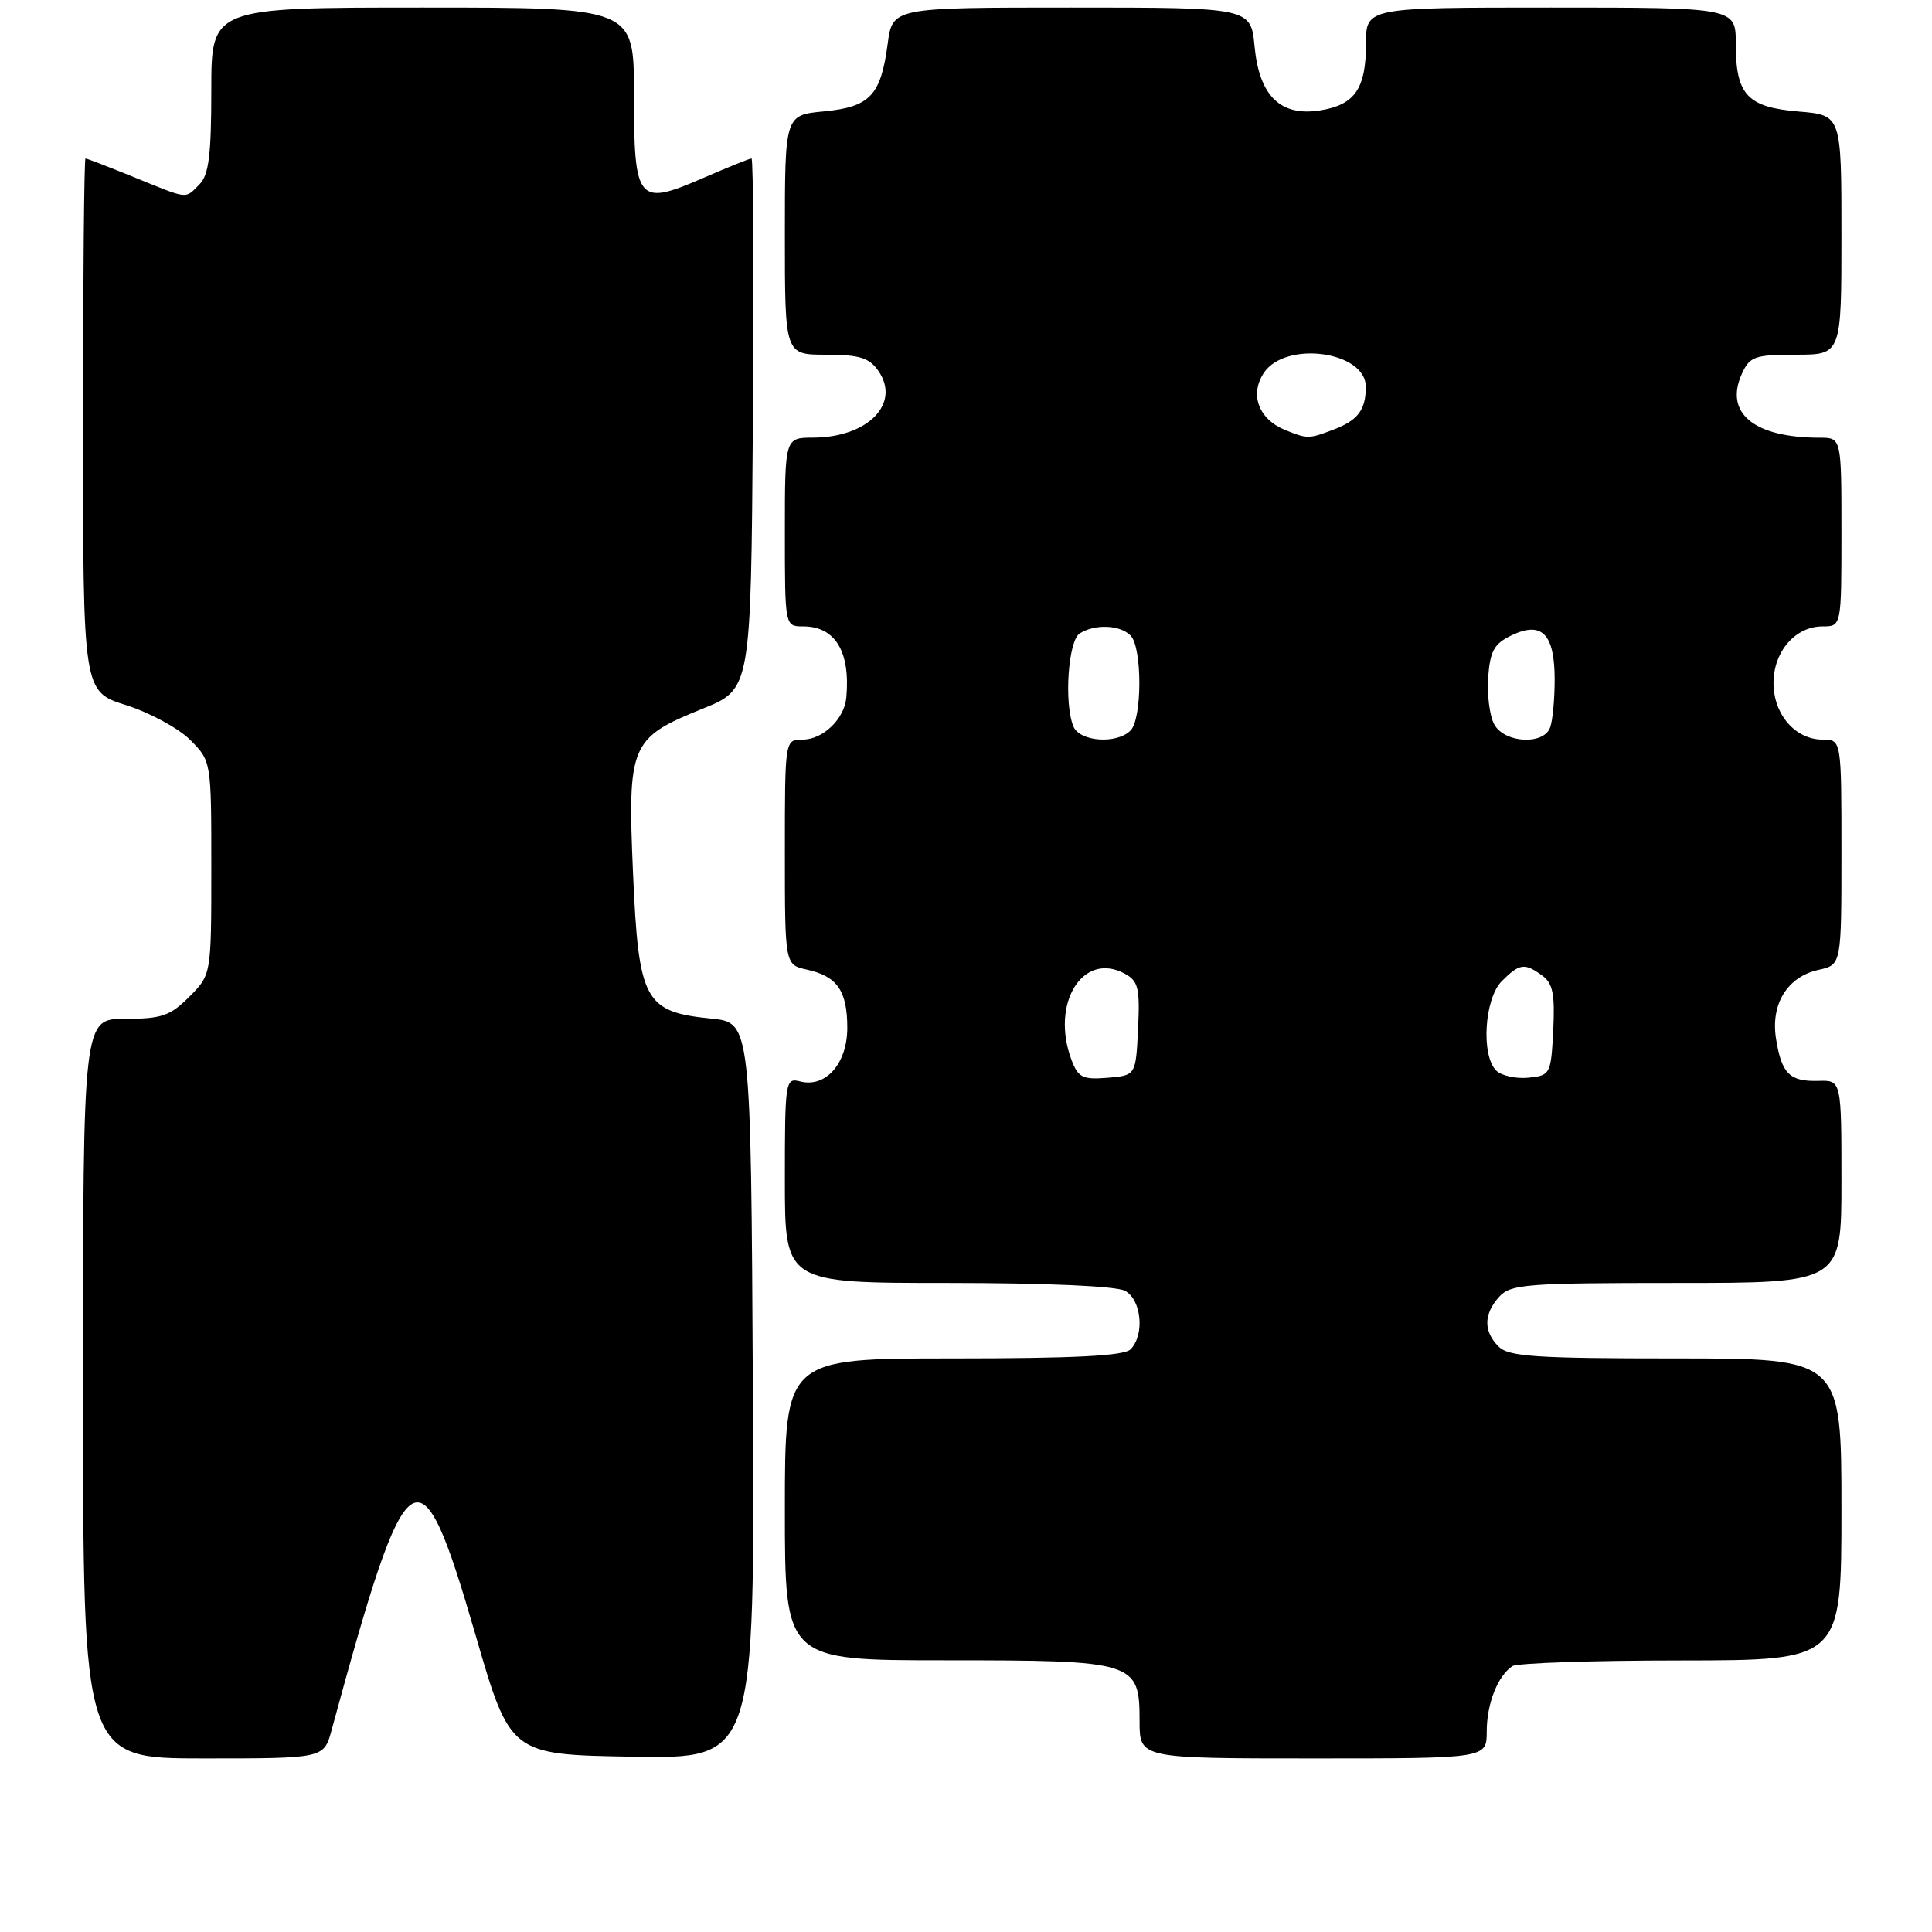 <?xml version="1.0" encoding="UTF-8" standalone="no"?>
<!DOCTYPE svg PUBLIC "-//W3C//DTD SVG 1.1//EN" "http://www.w3.org/Graphics/SVG/1.1/DTD/svg11.dtd" >
<svg xmlns="http://www.w3.org/2000/svg" xmlns:xlink="http://www.w3.org/1999/xlink" version="1.1" viewBox="0 0 256 256">
 <g >
 <path fill="currentColor"
d=" M 43.94 229.25 C 54.06 192.00 55.57 191.00 62.99 216.57 C 67.61 232.50 67.61 232.50 83.81 232.77 C 100.02 233.05 100.02 233.05 99.76 184.27 C 99.50 135.50 99.50 135.50 94.25 134.97 C 85.39 134.08 84.62 132.64 83.88 115.73 C 83.14 98.63 83.50 97.79 93.09 93.91 C 99.50 91.33 99.50 91.33 99.76 56.16 C 99.91 36.82 99.82 21.00 99.58 21.00 C 99.33 21.00 96.41 22.18 93.07 23.63 C 84.47 27.36 84.00 26.77 84.00 12.38 C 84.00 1.00 84.00 1.00 56.00 1.00 C 28.00 1.00 28.00 1.00 28.00 11.93 C 28.00 20.53 27.67 23.19 26.43 24.43 C 24.47 26.39 25.09 26.46 17.81 23.50 C 14.42 22.12 11.51 21.00 11.33 21.00 C 11.15 21.00 11.00 36.89 11.00 56.32 C 11.00 91.63 11.00 91.63 16.69 93.43 C 19.81 94.41 23.64 96.49 25.19 98.03 C 28.00 100.85 28.00 100.85 28.00 115.00 C 28.00 129.15 28.00 129.15 25.08 132.08 C 22.55 134.61 21.41 135.00 16.58 135.00 C 11.00 135.00 11.00 135.00 11.00 184.00 C 11.00 233.00 11.00 233.00 26.96 233.00 C 42.92 233.00 42.92 233.00 43.94 229.25 Z  M 197.00 229.43 C 197.00 225.77 198.45 222.06 200.40 220.77 C 201.00 220.36 211.06 220.02 222.75 220.02 C 244.00 220.00 244.00 220.00 244.00 200.00 C 244.00 180.00 244.00 180.00 222.07 180.00 C 203.47 180.00 199.90 179.76 198.57 178.43 C 196.55 176.40 196.58 174.13 198.65 171.83 C 200.16 170.16 202.26 170.00 222.15 170.00 C 244.00 170.00 244.00 170.00 244.00 156.57 C 244.00 143.13 244.00 143.13 240.95 143.22 C 237.14 143.33 236.08 142.28 235.34 137.68 C 234.59 133.06 236.82 129.42 240.97 128.51 C 244.00 127.84 244.00 127.84 244.00 112.92 C 244.00 98.00 244.00 98.00 241.50 98.00 C 237.89 98.00 235.00 94.67 235.00 90.50 C 235.00 86.33 237.89 83.00 241.50 83.00 C 244.00 83.00 244.00 83.00 244.00 70.50 C 244.00 58.00 244.00 58.00 241.13 58.00 C 232.39 58.00 228.43 54.73 230.82 49.50 C 231.85 47.24 232.53 47.00 237.98 47.00 C 244.00 47.00 244.00 47.00 244.00 31.12 C 244.00 15.25 244.00 15.25 238.35 14.78 C 231.52 14.21 230.00 12.58 230.00 5.81 C 230.00 1.00 230.00 1.00 205.50 1.00 C 181.00 1.00 181.00 1.00 181.00 5.81 C 181.00 11.73 179.53 13.88 174.97 14.62 C 169.69 15.47 166.88 12.76 166.24 6.19 C 165.75 1.00 165.75 1.00 142.00 1.00 C 118.26 1.00 118.26 1.00 117.62 5.82 C 116.71 12.66 115.28 14.17 109.17 14.76 C 104.00 15.25 104.00 15.25 104.00 31.13 C 104.00 47.00 104.00 47.00 109.44 47.00 C 113.85 47.00 115.17 47.40 116.37 49.12 C 119.41 53.45 115.03 57.96 107.75 57.99 C 104.00 58.00 104.00 58.00 104.00 70.50 C 104.00 83.00 104.00 83.00 106.43 83.00 C 110.68 83.00 112.70 86.35 112.14 92.45 C 111.87 95.29 109.04 98.00 106.35 98.00 C 104.00 98.00 104.00 98.00 104.00 112.92 C 104.00 127.84 104.00 127.84 106.93 128.48 C 110.94 129.36 112.27 131.29 112.27 136.20 C 112.27 140.93 109.40 144.18 106.00 143.29 C 104.07 142.79 104.00 143.25 104.00 156.38 C 104.00 170.00 104.00 170.00 125.57 170.00 C 138.52 170.00 147.90 170.41 149.07 171.04 C 151.26 172.21 151.70 176.90 149.80 178.80 C 148.94 179.66 142.31 180.00 126.30 180.00 C 104.00 180.00 104.00 180.00 104.00 200.00 C 104.00 220.00 104.00 220.00 125.28 220.00 C 150.46 220.00 151.00 220.17 151.00 228.06 C 151.00 233.00 151.00 233.00 174.00 233.00 C 197.00 233.00 197.00 233.00 197.00 229.43 Z  M 142.00 140.50 C 139.16 133.03 143.43 126.02 149.01 129.00 C 150.83 129.98 151.06 130.89 150.80 136.31 C 150.50 142.50 150.50 142.50 146.75 142.81 C 143.49 143.08 142.87 142.78 142.00 140.50 Z  M 198.25 141.85 C 196.22 139.82 196.69 132.31 199.00 130.00 C 201.35 127.65 202.02 127.56 204.37 129.28 C 205.76 130.30 206.05 131.76 205.81 136.53 C 205.51 142.35 205.43 142.51 202.50 142.80 C 200.84 142.96 198.93 142.53 198.25 141.85 Z  M 142.23 96.25 C 140.97 93.17 141.54 84.90 143.07 83.93 C 145.09 82.66 148.39 82.79 149.80 84.20 C 151.36 85.76 151.36 95.24 149.80 96.80 C 147.96 98.64 143.05 98.28 142.23 96.25 Z  M 197.98 95.96 C 197.38 94.84 197.03 92.03 197.19 89.72 C 197.45 86.25 197.99 85.28 200.30 84.18 C 204.31 82.26 206.00 84.00 206.00 90.04 C 206.00 92.68 205.73 95.55 205.39 96.42 C 204.49 98.77 199.31 98.45 197.98 95.96 Z  M 170.32 56.99 C 166.79 55.57 165.56 52.32 167.45 49.43 C 170.31 45.08 181.02 46.54 180.98 51.29 C 180.96 54.34 179.93 55.70 176.66 56.94 C 173.43 58.17 173.23 58.17 170.32 56.99 Z "/>
</g>
</svg>